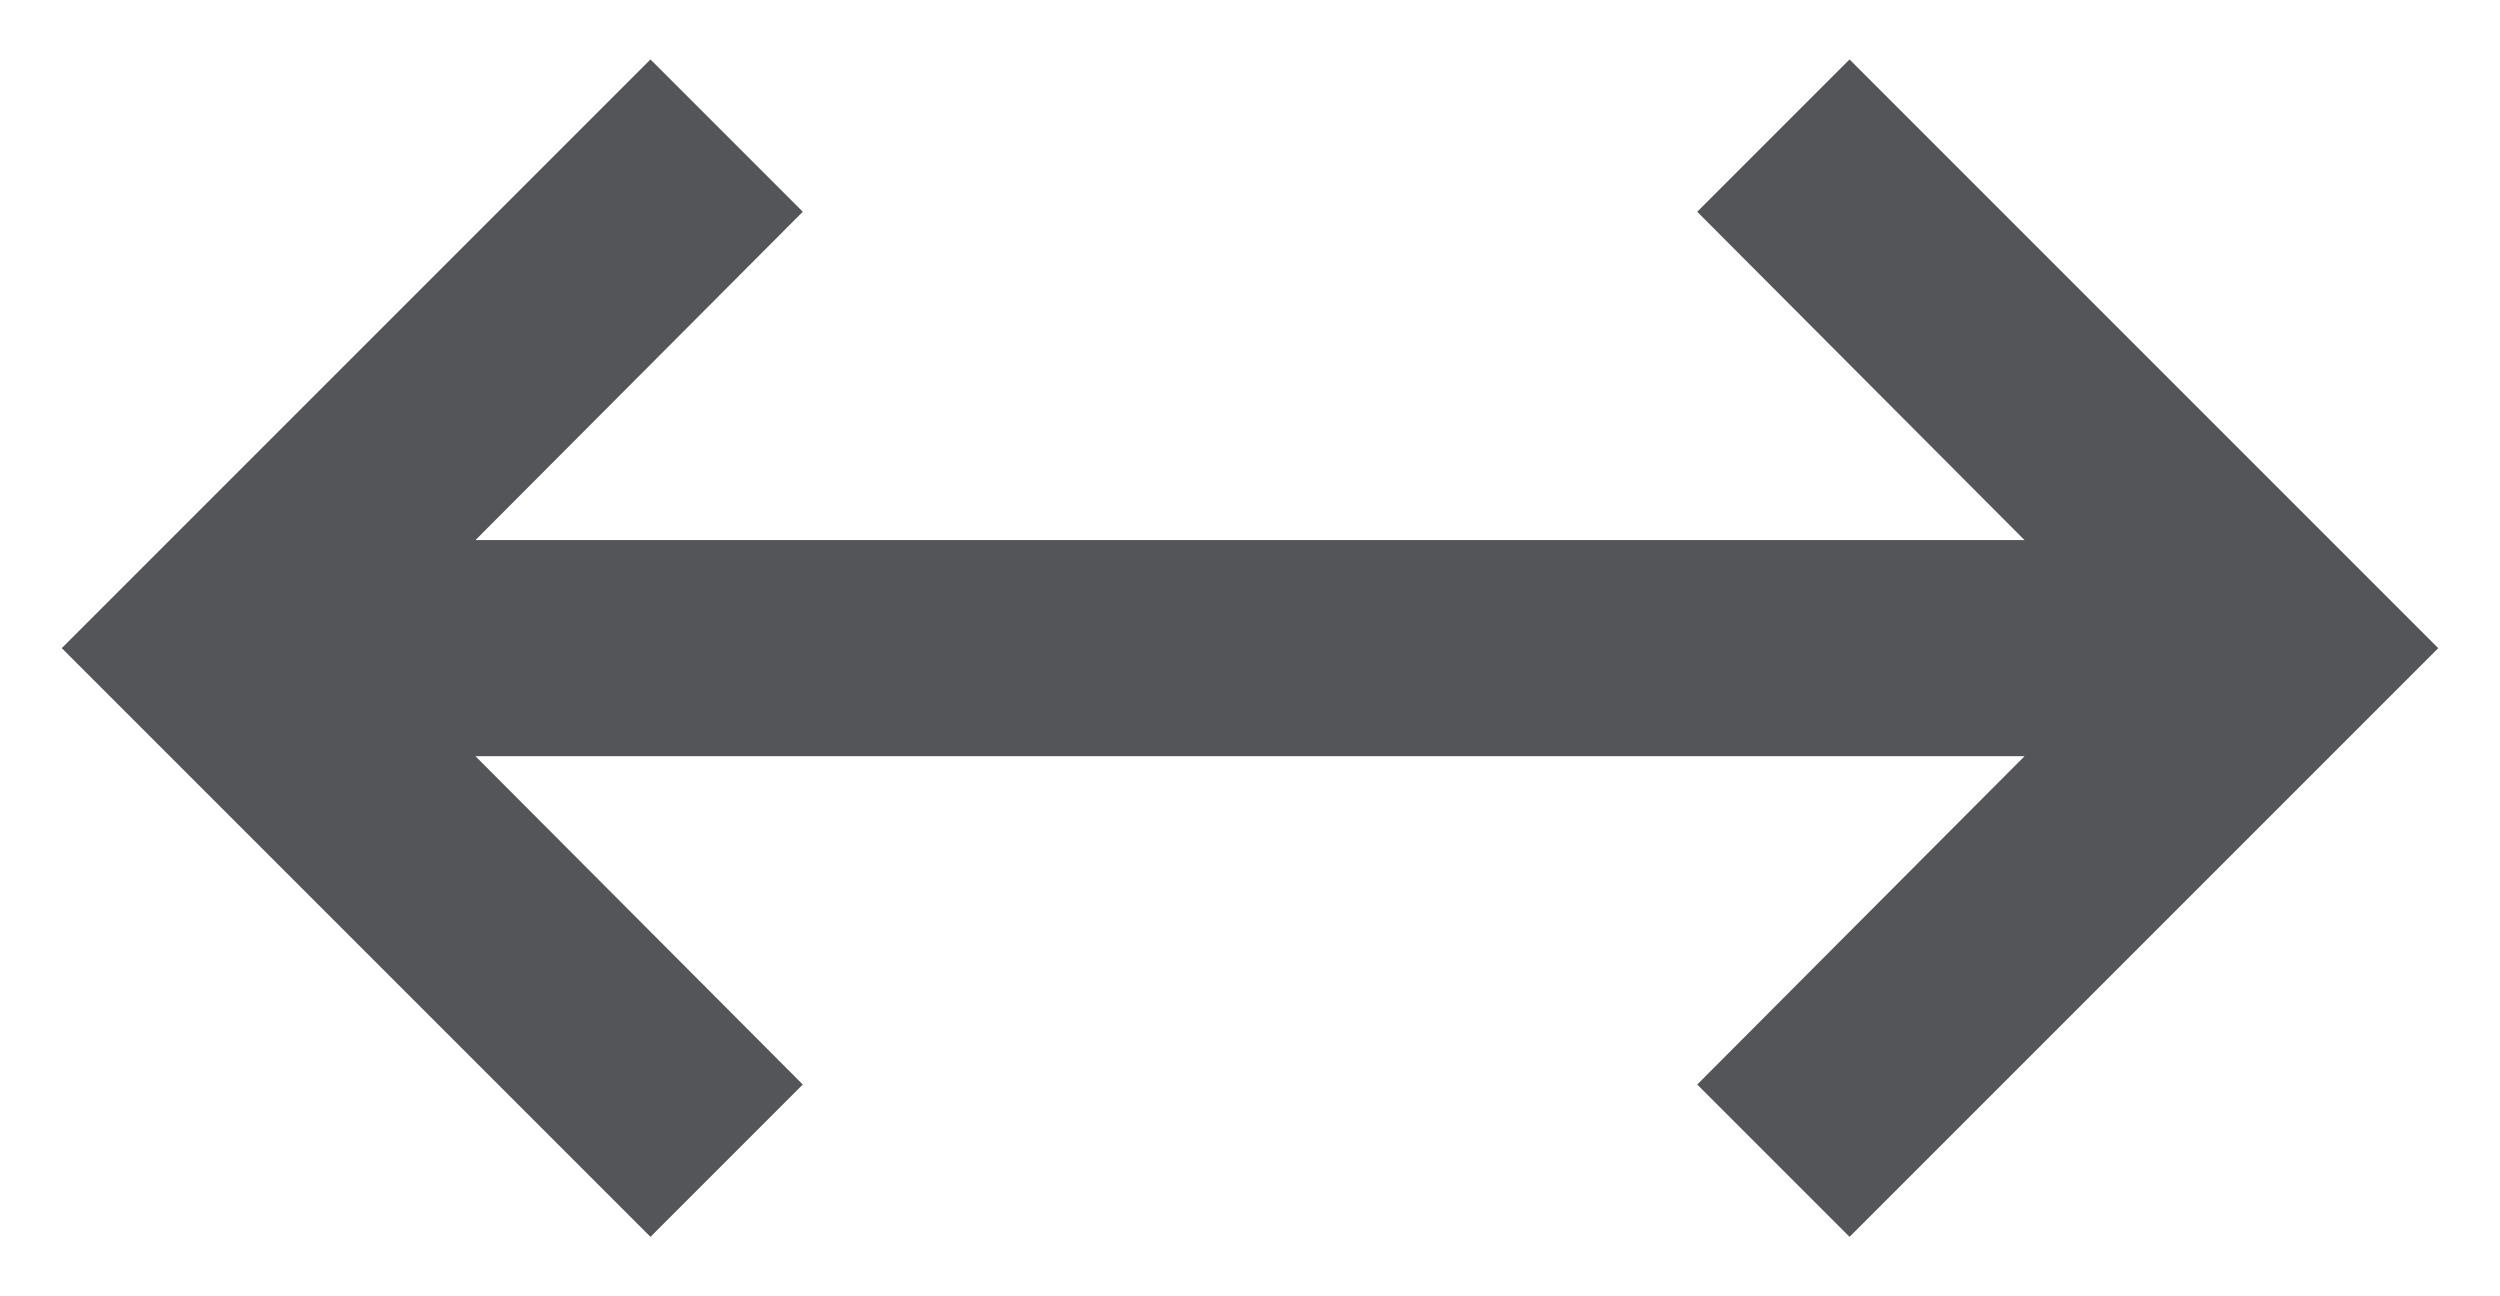 <svg xmlns="http://www.w3.org/2000/svg" width="27" height="14" fill="none"><path fill="#535558" d="M7.025 13.358.667 7 7.025.642 8.67 2.287 5.135 5.833h16.73L18.33 2.287 19.975.642 26.333 7l-6.358 6.358-1.645-1.645 3.535-3.546H5.135l3.535 3.546-1.645 1.645Z"/></svg>